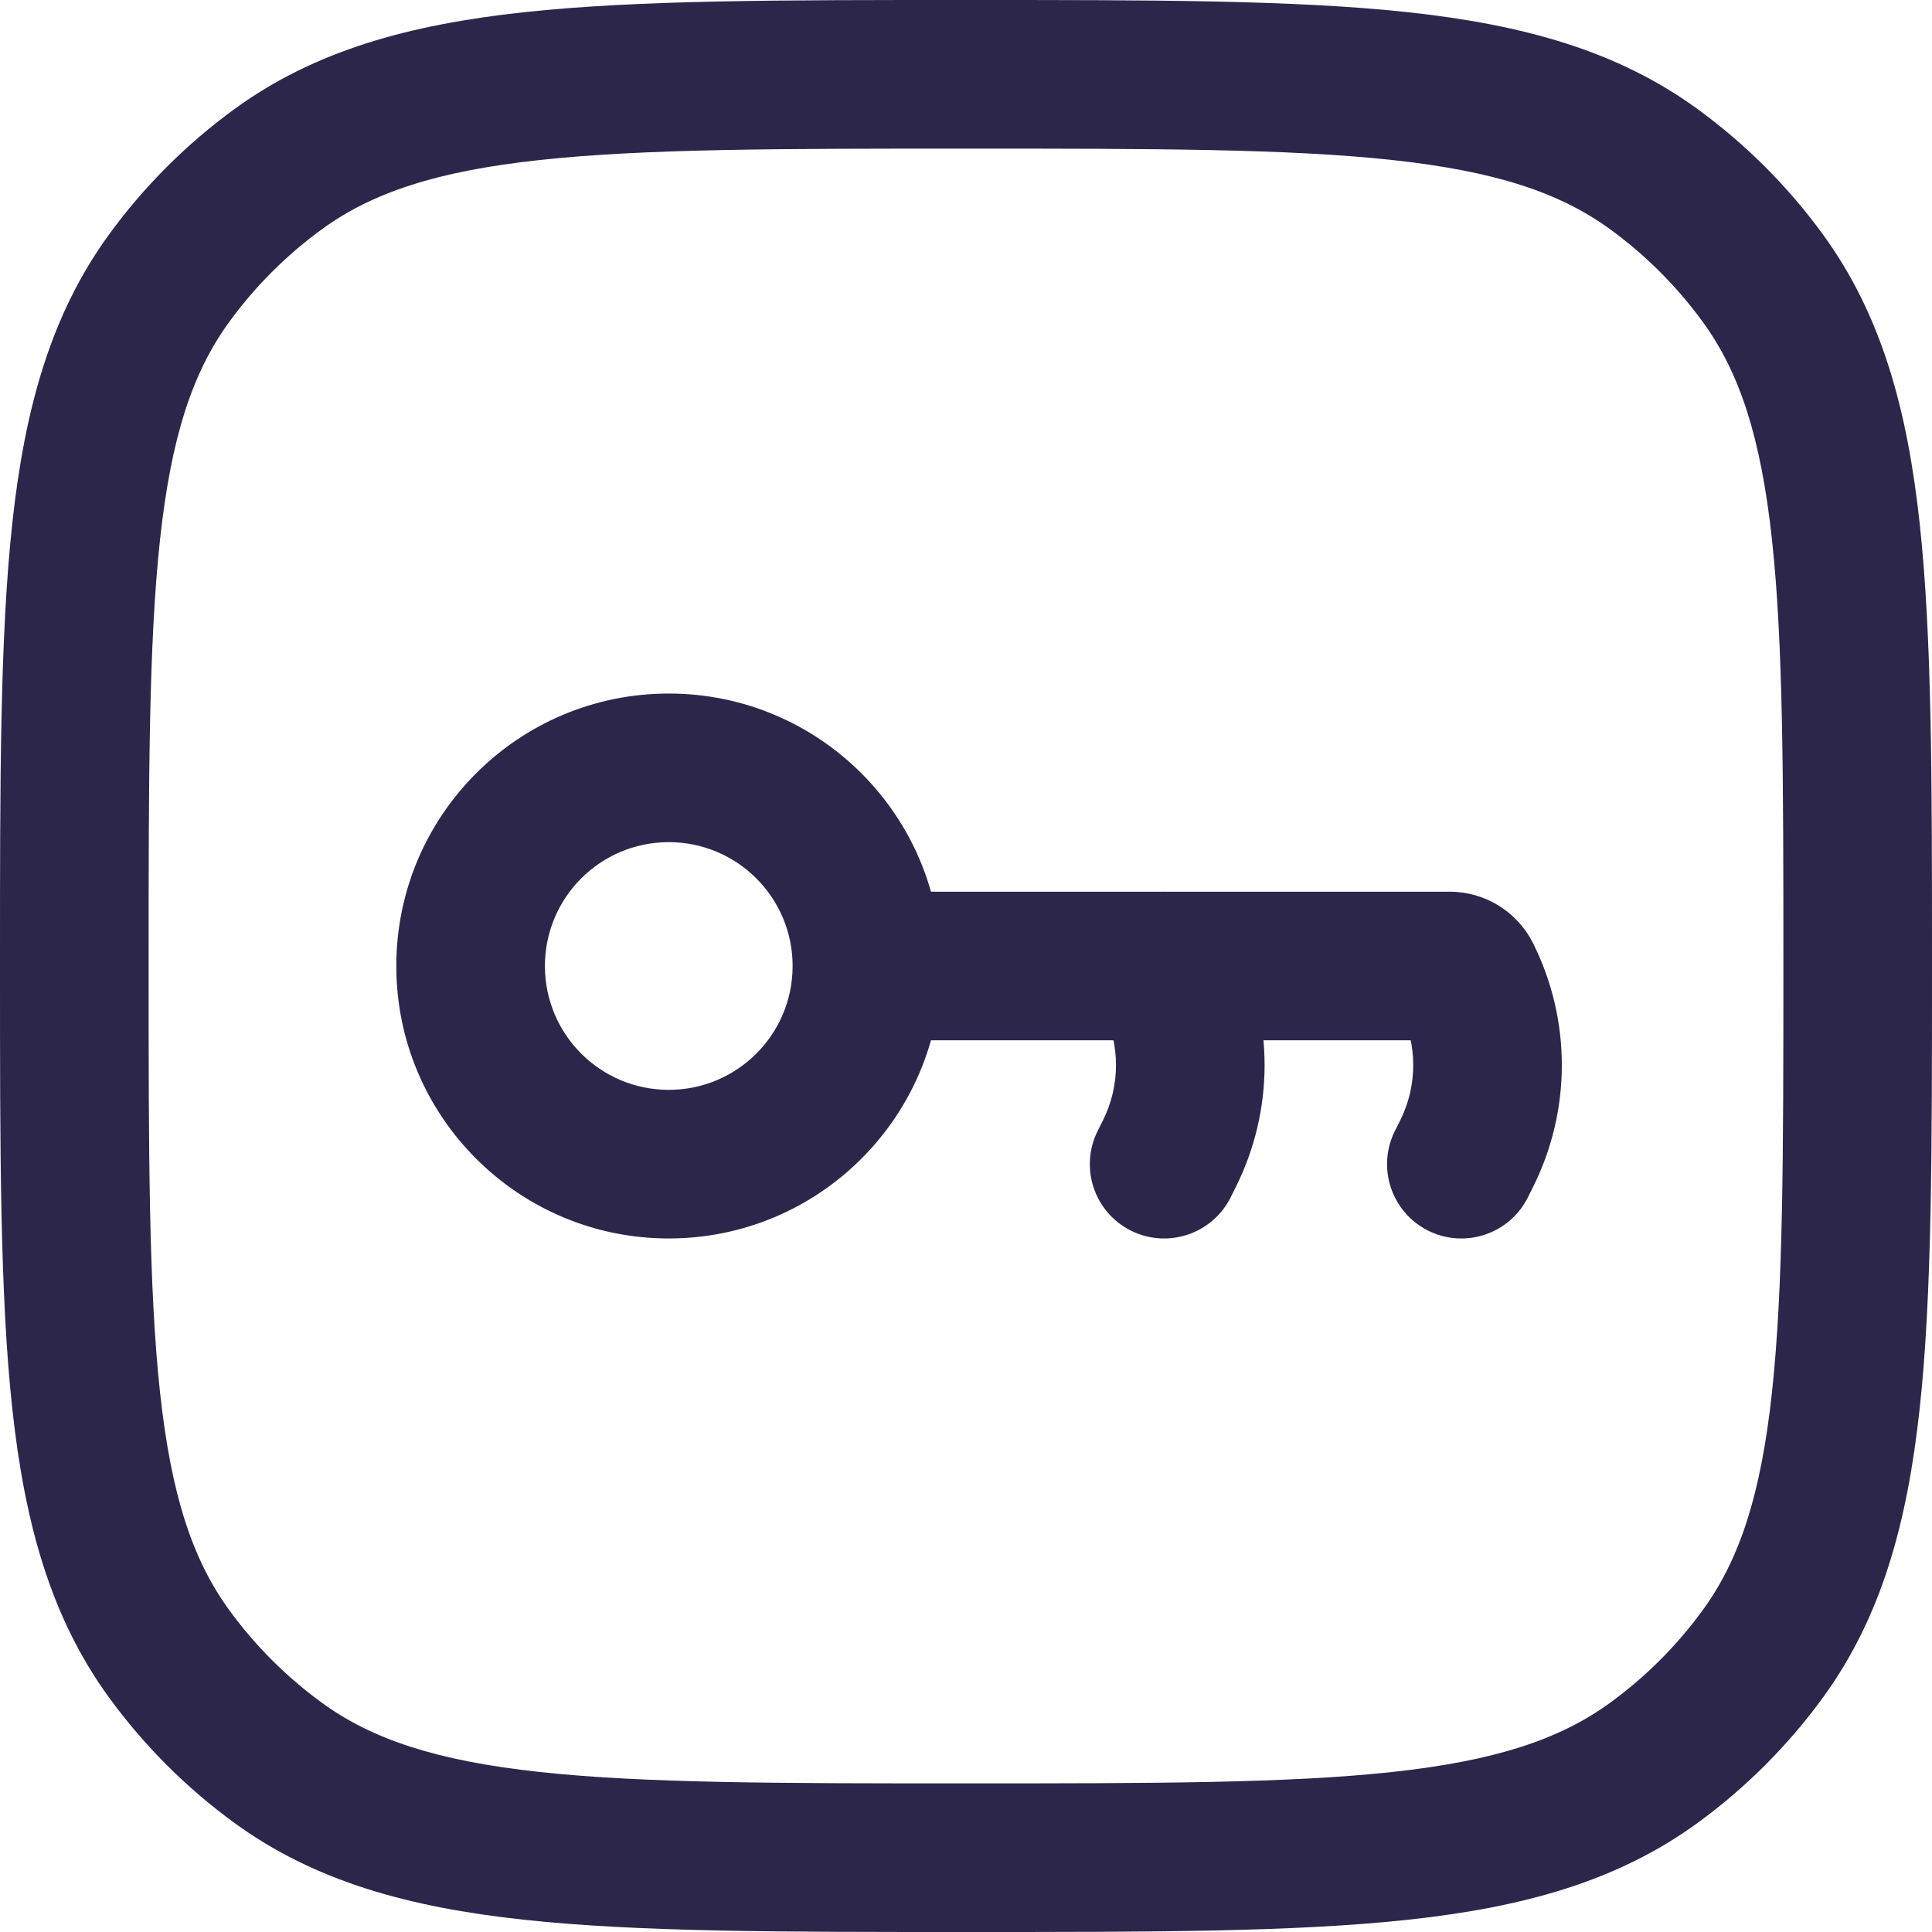 <svg width="39" height="39" viewBox="0 0 39 39" fill="none" xmlns="http://www.w3.org/2000/svg">
<path d="M5.622 35.59L6.504 34.377L5.622 35.59ZM3.41 33.378L4.623 32.496L3.41 33.378ZM35.59 33.378L34.377 32.496L35.59 33.378ZM33.378 35.59L32.496 34.377L33.378 35.59ZM33.378 3.41L32.496 4.623L33.378 3.41ZM35.59 5.622L34.377 6.504L35.59 5.622ZM5.622 3.41L6.504 4.623L5.622 3.41ZM3.41 5.622L4.623 6.504L3.41 5.622ZM28.158 22.829C27.788 23.57 28.088 24.471 28.829 24.842C29.57 25.212 30.471 24.912 30.842 24.171L28.158 22.829ZM22.158 22.829C21.788 23.57 22.088 24.471 22.829 24.842C23.57 25.212 24.471 24.912 24.842 24.171L22.158 22.829ZM23.606 23.289L22.264 22.618L22.264 22.618L23.606 23.289ZM23.606 19.711L24.947 19.04L23.606 19.711ZM24.842 18.829C24.471 18.088 23.57 17.788 22.829 18.158C22.088 18.529 21.788 19.43 22.158 20.171L24.842 18.829ZM29.606 19.711L30.947 19.04L29.606 19.711ZM19.5 36C15.717 36 13 35.998 10.896 35.77C8.82 35.545 7.52 35.115 6.504 34.377L4.74 36.804C6.353 37.975 8.242 38.5 10.573 38.752C12.876 39.002 15.784 39 19.5 39V36ZM0 19.5C0 23.216 -0.002 26.124 0.247 28.427C0.5 30.758 1.025 32.647 2.196 34.26L4.623 32.496C3.885 31.48 3.455 30.18 3.23 28.104C3.002 26 3 23.283 3 19.5H0ZM6.504 34.377C5.782 33.852 5.148 33.218 4.623 32.496L2.196 34.26C2.906 35.236 3.764 36.094 4.74 36.804L6.504 34.377ZM36 19.5C36 23.283 35.998 26 35.77 28.104C35.545 30.18 35.115 31.48 34.377 32.496L36.804 34.26C37.975 32.647 38.5 30.758 38.752 28.427C39.002 26.124 39 23.216 39 19.5H36ZM19.5 39C23.216 39 26.124 39.002 28.427 38.752C30.758 38.5 32.647 37.975 34.26 36.804L32.496 34.377C31.48 35.115 30.18 35.545 28.104 35.77C26 35.998 23.283 36 19.5 36V39ZM34.377 32.496C33.852 33.218 33.218 33.852 32.496 34.377L34.26 36.804C35.236 36.094 36.094 35.236 36.804 34.26L34.377 32.496ZM19.5 3C23.283 3 26 3.002 28.104 3.23C30.18 3.455 31.48 3.885 32.496 4.623L34.26 2.196C32.647 1.025 30.758 0.5 28.427 0.247C26.124 -0.002 23.216 0 19.5 0V3ZM39 19.5C39 15.784 39.002 12.876 38.752 10.573C38.5 8.242 37.975 6.353 36.804 4.74L34.377 6.504C35.115 7.52 35.545 8.82 35.77 10.896C35.998 13 36 15.717 36 19.5H39ZM32.496 4.623C33.218 5.148 33.852 5.782 34.377 6.504L36.804 4.74C36.094 3.764 35.236 2.906 34.26 2.196L32.496 4.623ZM19.5 0C15.784 0 12.876 -0.002 10.573 0.247C8.242 0.5 6.353 1.025 4.74 2.196L6.504 4.623C7.52 3.885 8.82 3.455 10.896 3.23C13 3.002 15.717 3 19.5 3V0ZM3 19.5C3 15.717 3.002 13 3.23 10.896C3.455 8.82 3.885 7.52 4.623 6.504L2.196 4.74C1.025 6.353 0.5 8.242 0.247 10.573C-0.002 12.876 0 15.784 0 19.5H3ZM4.74 2.196C3.764 2.906 2.906 3.764 2.196 4.74L4.623 6.504C5.148 5.782 5.782 5.148 6.504 4.623L4.74 2.196ZM16 19.5C16 20.881 14.881 22 13.5 22V25C16.538 25 19 22.538 19 19.5H16ZM13.5 22C12.119 22 11 20.881 11 19.5H8C8 22.538 10.462 25 13.5 25V22ZM11 19.5C11 18.119 12.119 17 13.5 17V14C10.462 14 8 16.462 8 19.5H11ZM13.5 17C14.881 17 16 18.119 16 19.5H19C19 16.462 16.538 14 13.5 14V17ZM17.5 21H29.264V18H17.5V21ZM30.842 24.171L30.947 23.96L28.264 22.618L28.158 22.829L30.842 24.171ZM30.947 23.96C31.721 22.411 31.721 20.589 30.947 19.04L28.264 20.382C28.616 21.086 28.616 21.914 28.264 22.618L30.947 23.96ZM24.842 24.171L24.947 23.96L22.264 22.618L22.158 22.829L24.842 24.171ZM24.947 19.04L24.842 18.829L22.158 20.171L22.264 20.382L24.947 19.04ZM24.947 23.96C25.721 22.411 25.721 20.589 24.947 19.04L22.264 20.382C22.616 21.086 22.616 21.914 22.264 22.618L24.947 23.96ZM29.264 21C28.84 21 28.453 20.761 28.264 20.382L30.947 19.04C30.628 18.403 29.977 18 29.264 18V21Z" fill="#2D264B"/>
</svg>
